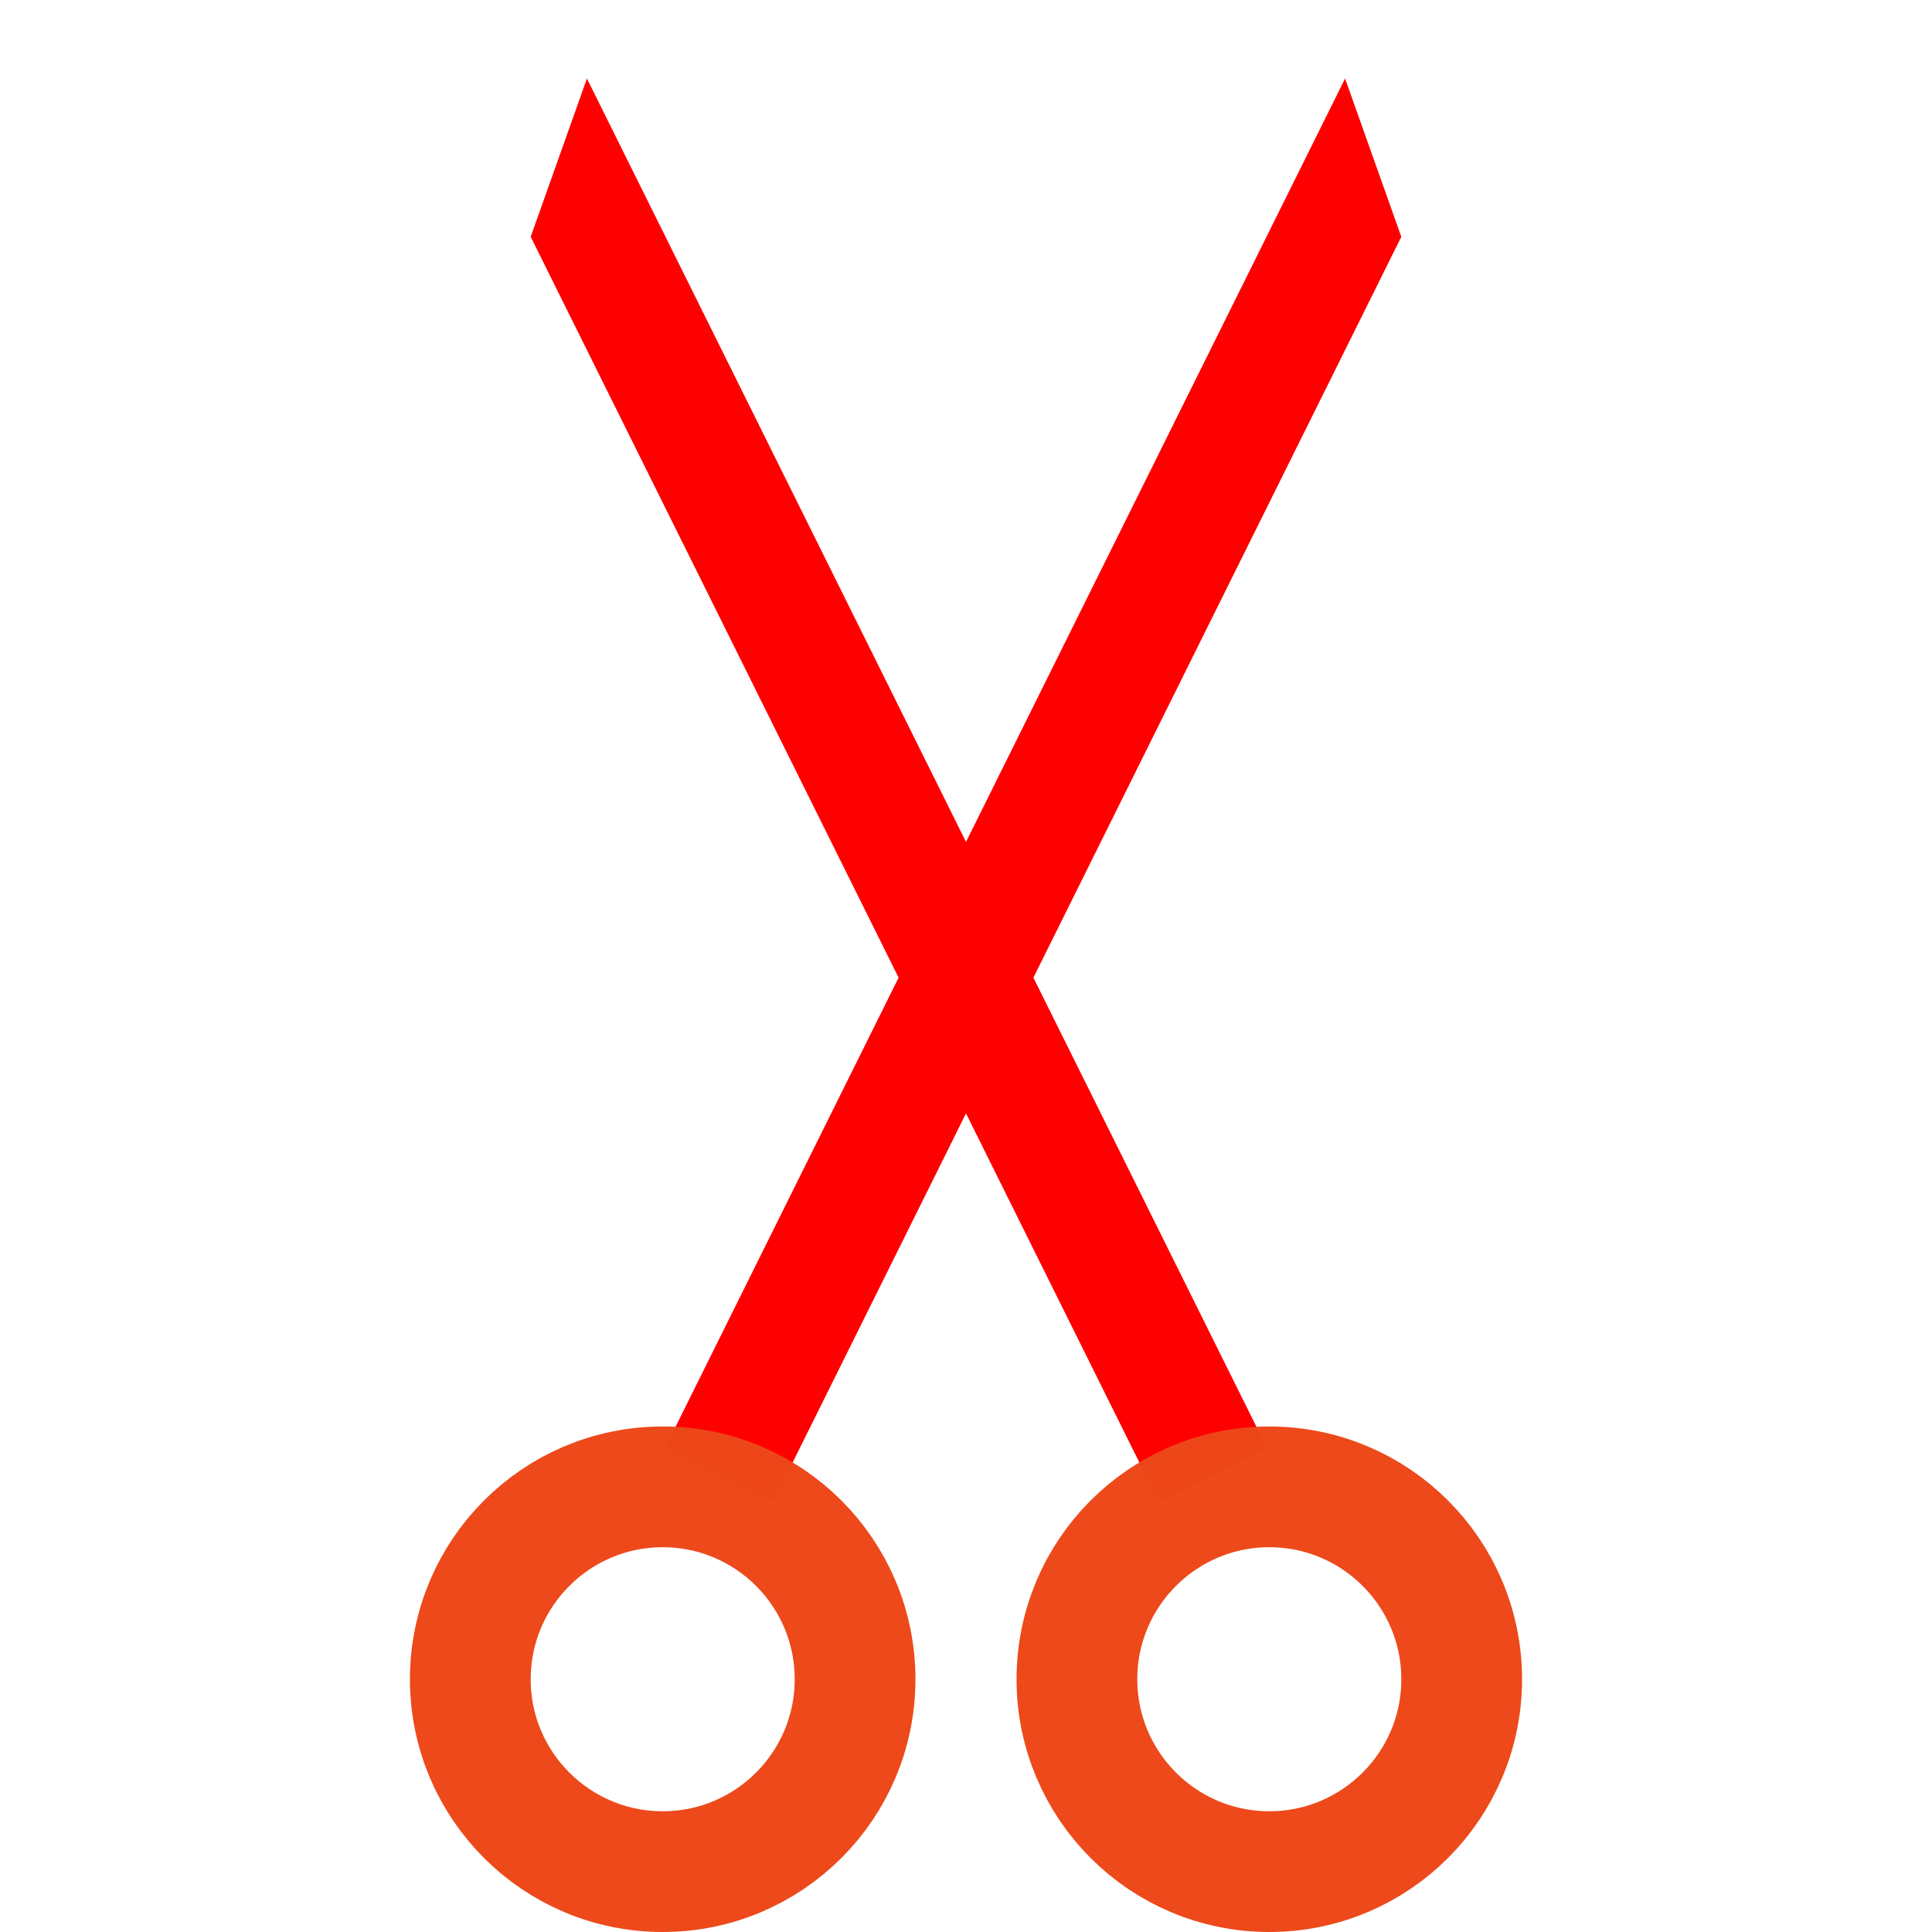 <?xml version="1.0" encoding="UTF-8" standalone="no"?>
<svg
   xmlns:dc="http://purl.org/dc/elements/1.1/"
   xmlns:cc="http://creativecommons.org/ns#"
   xmlns:rdf="http://www.w3.org/1999/02/22-rdf-syntax-ns#"
   xmlns:svg="http://www.w3.org/2000/svg"
   xmlns="http://www.w3.org/2000/svg"
   xmlns:sodipodi="http://sodipodi.sourceforge.net/DTD/sodipodi-0.dtd"
   xmlns:inkscape="http://www.inkscape.org/namespaces/inkscape"
   version="1.1"
   width="1024"
   height="1024"
   viewBox="0 0 1024.00 1024.00"
   enable-background="new 0 0 1024.00 1024.00"
   xml:space="preserve"
   id="svg4562"
   sodipodi:docname="uE94c-cut.svg"
   inkscape:version="0.92.1 r15371"><sodipodi:namedview
     pagecolor="#ffffff"
     bordercolor="#666666"
     borderopacity="1"
     objecttolerance="10"
     gridtolerance="10"
     guidetolerance="10"
     inkscape:pageopacity="0"
     inkscape:pageshadow="2"
     inkscape:window-width="1920"
     inkscape:window-height="1017"
     id="namedview4526"
     showgrid="false"
     inkscape:zoom="0.65930143"
     inkscape:cx="492.23466"
     inkscape:cy="622.23724"
     inkscape:window-x="-8"
     inkscape:window-y="-8"
     inkscape:window-maximized="1"
     inkscape:current-layer="svg4562"
     inkscape:measure-start="1841.9,783.186"
     inkscape:measure-end="1186.71,520.678" /><defs
     id="defs4566" /><g
     id="g5743" /><g
     id="g5743-3"
     transform="translate(0,-662.475)" /><g
     id="g4518"
     transform="translate(14.971,-1.627)"><path
       id="rect10096"
       d="m 697.951,43.25 -360.502,725.953 57.322,28.467 332.98,-670.531 z"
       style="fill:#ff0000;fill-opacity:1;stroke:none;stroke-width:64;stroke-miterlimit:4;stroke-dasharray:none;stroke-opacity:1"
       inkscape:connector-curvature="0" /><circle
       r="101.966"
       cy="891.661"
       cx="336.271"
       id="path4501"
       style="opacity:0.99;fill:none;fill-opacity:1;stroke:#ed481a;stroke-width:64;stroke-miterlimit:4;stroke-dasharray:none;stroke-opacity:1" /></g><g
     transform="matrix(-1,0,0,1,1009.029,-1.627)"
     id="g4518-2"><path
       inkscape:connector-curvature="0"
       id="rect10096-5"
       d="m 697.951,43.25 -360.502,725.953 57.322,28.467 332.98,-670.531 z"
       style="fill:#ff0000;fill-opacity:1;stroke:none;stroke-width:64;stroke-miterlimit:4;stroke-dasharray:none;stroke-opacity:1" /><circle
       r="101.966"
       cy="891.661"
       cx="336.271"
       id="path4501-4"
       style="opacity:0.99;fill:none;fill-opacity:1;stroke:#ed481a;stroke-width:64;stroke-miterlimit:4;stroke-dasharray:none;stroke-opacity:1" /></g></svg>